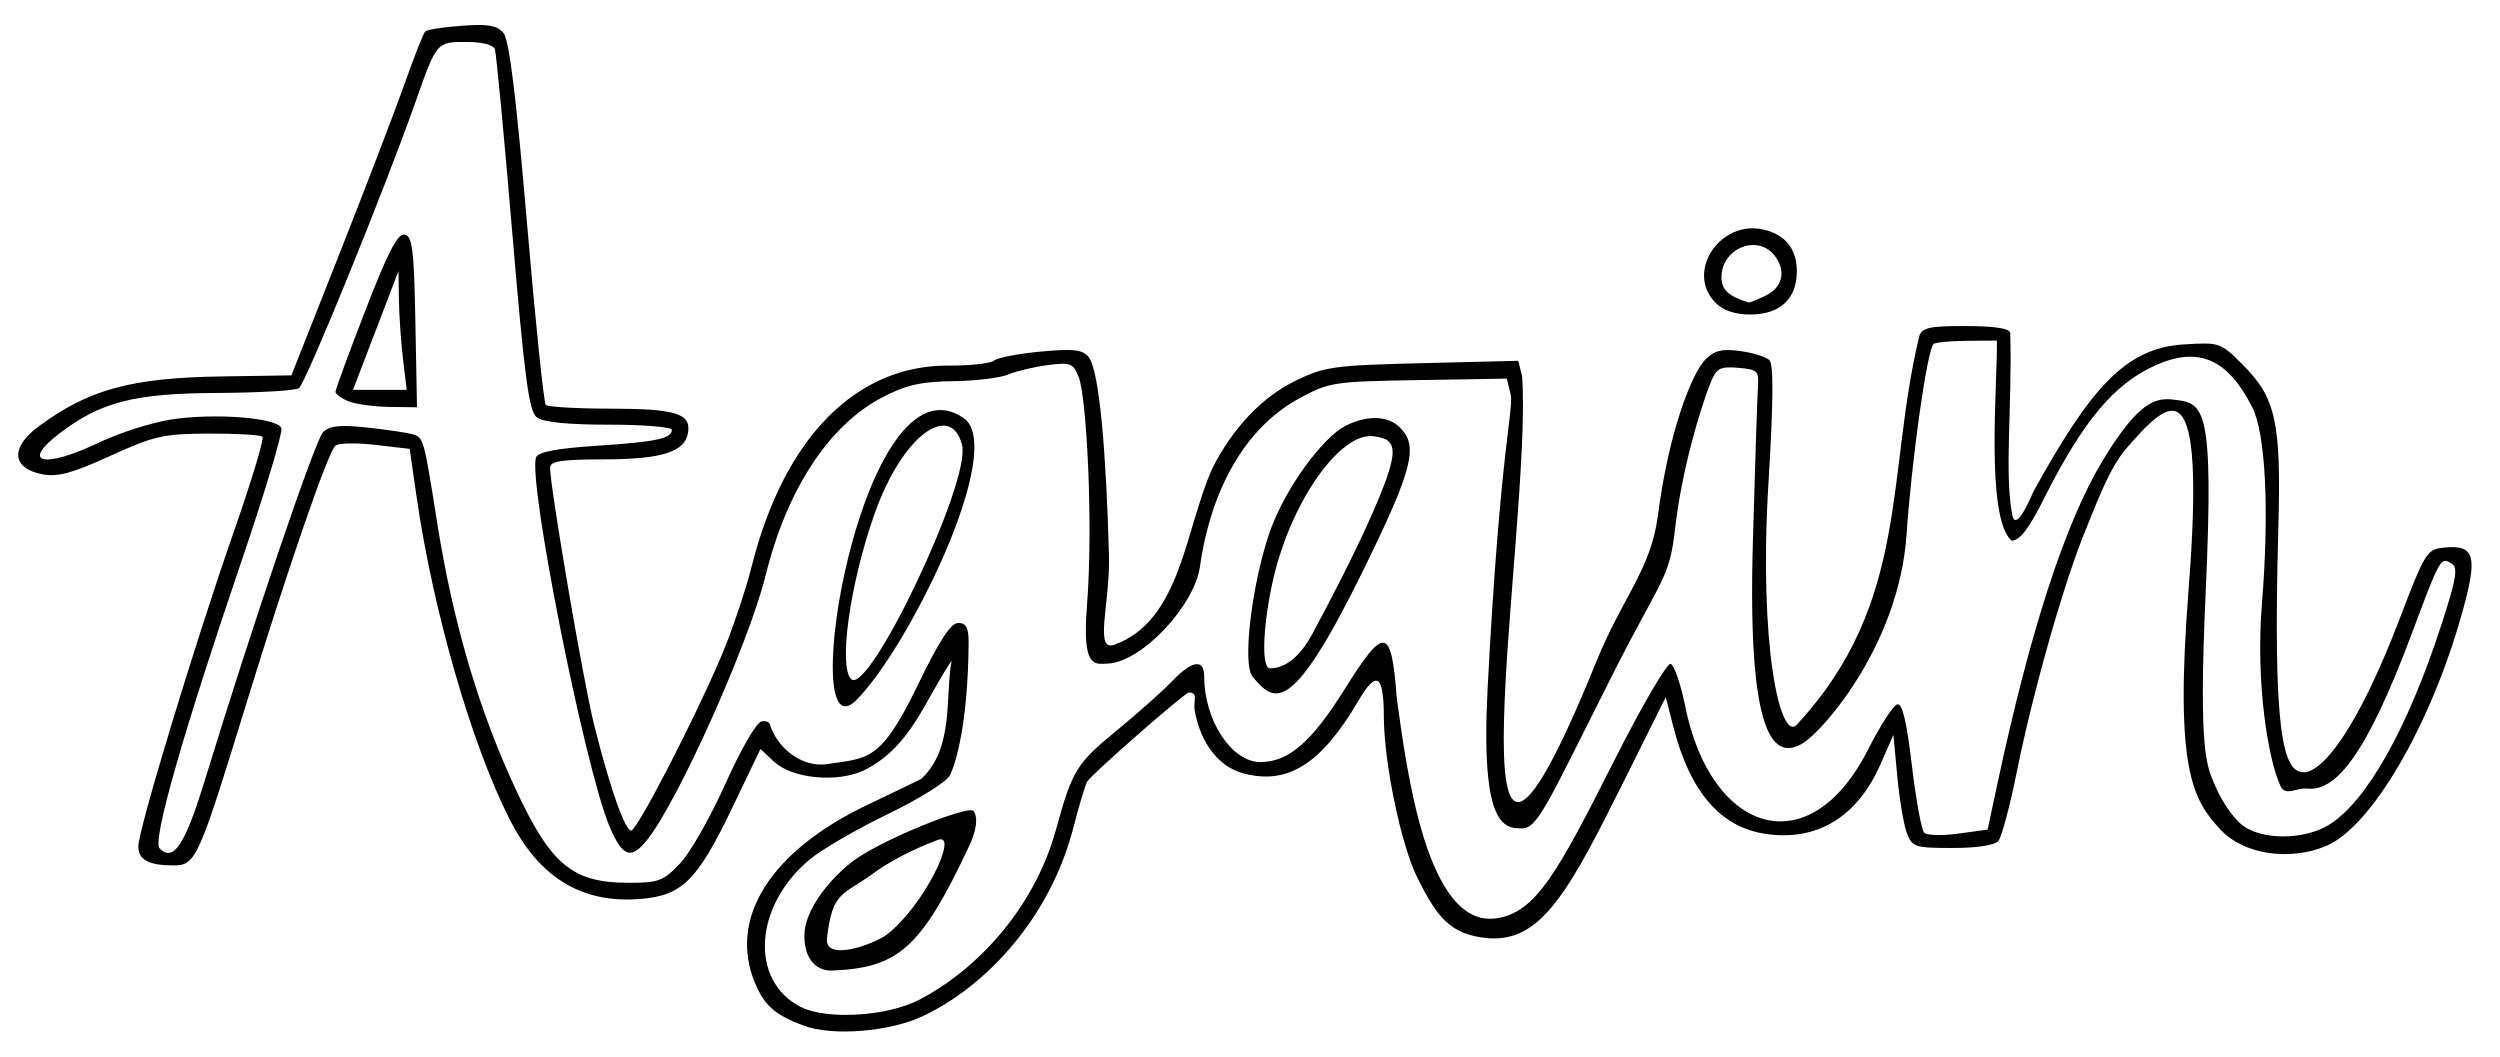 <?xml version="1.0" encoding="UTF-8" standalone="no"?>
<!-- Created with Inkscape (http://www.inkscape.org/) -->

<svg
   version="1.1"
   id="svg1"
   width="431.11"
   height="182.303"
   viewBox="0 0 431.11 182.303"
   sodipodi:docname="Text-Again-PATH.svg"
   inkscape:version="1.4 (1:1.4+202410161351+e7c3feb100)"
   xmlns:inkscape="http://www.inkscape.org/namespaces/inkscape"
   xmlns:sodipodi="http://sodipodi.sourceforge.net/DTD/sodipodi-0.dtd"
   xmlns="http://www.w3.org/2000/svg"
   xmlns:svg="http://www.w3.org/2000/svg">
  <defs
     id="defs1">
    <clipPath
       clipPathUnits="userSpaceOnUse"
       id="clipPath1">
      <rect
         style="opacity:0.39;fill:#ffffff;fill-opacity:1;stroke:#0369a1;stroke-width:0.995;stroke-linecap:round;paint-order:stroke fill markers"
         id="rect1"
         width="425.081"
         height="173.819"
         x="50.902"
         y="297.056" />
    </clipPath>
    <clipPath
       clipPathUnits="userSpaceOnUse"
       id="clipPath5">
      <rect
         style="display:inline;opacity:0.39;fill:#000000;stroke:#0369a1;stroke-width:1.034;stroke-linecap:round;paint-order:stroke fill markers"
         id="rect5"
         width="430.076"
         height="181.269"
         x="0.517"
         y="0.517" />
    </clipPath>
    <clipPath
       clipPathUnits="userSpaceOnUse"
       id="clipPath6">
      <rect
         style="display:inline;opacity:0.39;fill:#000000;stroke:#0369a1;stroke-width:1.034;stroke-linecap:round;paint-order:stroke fill markers"
         id="rect6"
         width="430.076"
         height="181.269"
         x="48.663"
         y="293.284" />
    </clipPath>
    <clipPath
       clipPathUnits="userSpaceOnUse"
       id="clipPath2">
      <g
         inkscape:groupmode="layer"
         id="g2"
         inkscape:label="RECT-GRAY"
         style="display:none" />
    </clipPath>
  </defs>
  <sodipodi:namedview
     id="namedview1"
     pagecolor="#505050"
     bordercolor="#ffffff"
     borderopacity="1"
     inkscape:showpageshadow="0"
     inkscape:pageopacity="0"
     inkscape:pagecheckerboard="1"
     inkscape:deskcolor="#505050"
     inkscape:zoom="1.4512017"
     inkscape:cx="190.18721"
     inkscape:cy="243.59122"
     inkscape:window-width="1920"
     inkscape:window-height="1030"
     inkscape:window-x="1920"
     inkscape:window-y="559"
     inkscape:window-maximized="1"
     inkscape:current-layer="layer2"
     inkscape:export-bgcolor="#d4d4d400"
     showgrid="false">
    <inkscape:page
       x="0"
       y="0"
       width="431.11"
       height="182.303"
       id="page2"
       margin="0"
       bleed="0" />
  </sodipodi:namedview>
  <g
     inkscape:groupmode="layer"
     id="layer2"
     inkscape:label="Again"
     clip-path="url(#clipPath5)"
     style="display:inline">
    <path
       style="display:inline;fill:#000000"
       d="m 186.741,469.634 c -4.929,-1.842 -6.764,-3.449 -8.395,-7.352 -4.662,-11.154 2.675,-22.77 19.417,-30.739 4.256,-2.026 8.413,-4.031 9.238,-4.455 5.719,-5.306 4.097,-14.154 5.242,-20.392 -4.81,7.125 -6.981,14.859 -15.124,18.918 -4.599,2.182 -12.385,1.424 -15.508,-1.511 l -2.325,-2.184 -4.796,10 c -6.079,12.675 -8.668,15.265 -15.855,15.861 -10.168,0.843 -17.516,-3.641 -22.66,-13.831 -6.571,-13.017 -13.188,-36.007 -16.006,-55.613 l -1.173,-8.164 -5.989,-0.695 c -3.294,-0.382 -6.372,-0.309 -6.841,0.164 C 104.604,371.013 97.817,390.698 90.5,414.5 82.355,440.997 81.901,442 78.056,442 73.776,442 72,441.035 72,438.711 c 0,-2.871 9.825,-35.237 16.481,-54.291 3.029,-8.671 5.246,-16.025 4.928,-16.343 -0.318,-0.317 -4.478,-0.56 -9.244,-0.54 -7.869,0.034 -9.432,0.388 -17.002,3.845 -6.487,2.963 -9.072,3.669 -11.653,3.185 -5.355,-1.005 -5.651,-4.609 -0.681,-8.284 8.606,-6.363 15.939,-8.367 31.476,-8.602 l 12.092,-0.183 8.297,-21 c 4.563,-11.55 9.626,-24.764 11.25,-29.365 1.624,-4.601 3.21,-8.623 3.525,-8.938 0.315,-0.315 3.169,-0.761 6.342,-0.99 4.539,-0.328 6.067,-0.059 7.164,1.263 0.979,1.18 2.179,10.885 4.03,32.592 1.449,17.001 2.917,31.193 3.261,31.537 0.344,0.344 5.263,0.632 10.93,0.64 11.426,0.016 14.082,0.807 13.615,4.053 -0.49,3.405 -4.435,4.676 -14.561,4.693 -7.359,0.012 -9.25,0.308 -9.25,1.449 0,3.177 5.646,36.54 7.625,44.439 2.917,11.641 5.38,18.127 6.369,18.127 0.993,0 10.66,-18.679 15.408,-29.772 1.847,-4.316 4.276,-11.473 5.396,-15.904 5.576,-22.051 17.915,-34.602 33.927,-34.51 3.71,0.021 7.236,-0.368 7.835,-0.864 0.599,-0.497 4.216,-1.194 8.04,-1.549 5.645,-0.525 7.196,-0.352 8.252,0.921 1.914,2.306 3.066,16.881 3.527,34.293 0.217,8.193 -2.626,16.621 0.95,15.329 11.498,-4.152 12.181,-19.987 16.867,-30.384 3.5,-6.952 8.547,-12.288 14.273,-15.089 5.088,-2.489 6.539,-2.693 21.968,-3.075 l 16.52,-0.409 0.667,2.658 c 1.838,25.457 -14.452,116.412 12.849,49.103 4.443,-10.955 9.358,-15.74 10.569,-25.093 1.906,-14.722 5.936,-24.634 8.201,-26.9 1.557,-1.557 2.854,-1.871 5.992,-1.45 2.203,0.295 4.475,1.007 5.048,1.581 0.725,0.725 0.668,7.242 -0.186,21.329 -1.693,27.945 2.065,44.558 4.885,41.526 19.572,-21.039 15.358,-43.09 21.115,-66.929 0.393,-1.627 2.227,-1.812 7.735,-1.812 3.928,0 7.935,0.215 7.965,1.2 0.378,12.575 -1.062,24.188 0.362,31.404 0.644,3.261 3.619,-4.034 3.619,-4.034 9.652,-17.447 15.669,-24.749 25.825,-25.396 6.312,-0.402 6.446,-0.356 10.298,3.496 5.732,5.732 6.639,9.925 6.128,28.33 -0.979,35.249 0.81,41.948 4.38,41.948 3.267,0 9.295,-7.491 16.536,-26.448 4.391,-11.497 4.712,-12.013 7.653,-12.301 5.439,-0.533 5.924,1.464 2.916,12.005 -5.444,19.081 -15.544,36.229 -23.235,39.449 -6.359,2.662 -14.249,1.446 -18.211,-2.807 -4.787,-5.138 -7.953,-10.301 -5.519,-41.346 3.063,-39.068 -3.022,-33.271 -10.763,-24.357 -3.011,3.467 -5.334,10.073 -6.9,13.8 -3.632,8.645 -9.126,27.896 -11.92,41.767 -1.195,5.934 -2.632,11.352 -3.193,12.04 -0.637,0.781 -3.611,1.25 -7.922,1.25 -6.487,0 -6.961,-0.154 -7.876,-2.562 -0.536,-1.409 -1.277,-5.797 -1.648,-9.75 l -0.674,-7.188 -2.222,5.054 c -4.011,9.123 -10.977,13.342 -19.837,12.013 -7.784,-1.167 -13.019,-7.248 -15.887,-18.452 l -1.312,-5.127 -6.73,13.507 c -9.814,19.698 -14.61,28.953 -24.106,28.041 -6.362,-0.611 -8.631,-3.673 -11.988,-10.394 -2.826,-5.658 -5.764,-19.779 -5.79,-27.836 -0.024,-7.268 -1.268,-8.018 -4.408,-2.659 -6.399,10.919 -12.242,14.575 -19.91,12.458 -4.144,-1.144 -7.226,-5.117 -8.275,-10.668 -0.338,-1.788 0.686,-3.25 -1.022,-3.25 -0.694,0 -16.83,14.131 -17.528,15.35 -0.362,0.632 -1.402,4.075 -2.31,7.65 -4.17,16.417 -15.689,27.942 -26.042,32.808 -5.773,2.713 -15.579,3.496 -20.547,1.639 z m 19.856,-4.427 c 9.045,-4.619 19.697,-14.942 23.69,-29.521 2.751,-10.044 3.499,-11.263 10.373,-16.899 3.651,-2.993 7.959,-6.828 9.575,-8.521 3.471,-3.64 5.561,-3.951 5.568,-0.83 0.019,7.589 4.73,14.753 9.699,14.746 4.814,-0.006 8.797,-3.433 14.412,-12.4 7.029,-11.223 8.157,-11.047 9.103,1.415 1.732,12.492 5.204,39.74 17.21,37.921 6.781,-1.028 10.46,-7.752 20.323,-27.276 4.715,-9.333 9.075,-16.801 9.689,-16.596 0.614,0.205 1.745,3.496 2.512,7.313 4.414,21.964 21.394,27.494 31.545,7.441 2.088,-4.125 4.351,-7.626 5.03,-7.781 0.861,-0.196 1.619,2.974 2.51,10.5 0.702,5.929 1.66,11.166 2.127,11.638 0.468,0.471 3.12,0.544 5.895,0.163 l 5.044,-0.694 1.634,-7.663 c 5.677,-26.622 11.773,-45.36 18.221,-56.003 6.249,-10.315 9.189,-10.829 12.216,-10.478 5.25,0.609 7.001,0.799 5.526,33.317 -1.281,28.239 0.183,29.919 1.866,33.769 1.026,2.348 3,5.16 4.385,6.25 3.353,2.638 10.652,2.643 14.969,0.011 6.515,-3.972 13.658,-16.691 19.485,-34.691 2.55,-7.878 2.846,-9.689 1.7,-10.397 -1.883,-1.163 -1.96,-1.027 -6.849,12.059 -7.839,20.981 -13.126,27.327 -18.067,26.753 -1.689,-0.196 -3.723,1.368 -4.55,-0.366 -2.174,-4.558 -4.33,-17.863 -3.243,-31.387 1.302,-16.2 0.655,-29.43 -1.661,-34.005 -4.232,-8.36 -9.272,-10.545 -16.683,-7.234 -7.137,3.19 -12.507,9.609 -19.233,22.989 -2.665,5.302 -4.172,7.25 -5.608,7.25 C 390.479,381.825 392.617,358.901 392.5,351.5 l -5.207,0.04 c -2.864,0.022 -5.435,0.268 -5.713,0.546 -1.169,1.169 -3.81,20.412 -4.668,32.913 -1.295,18.862 -14.257,33.629 -17.738,35.843 -5.341,3.396 -9.687,-1.359 -8.762,-34.343 0.37,-13.2 0.766,-25.35 0.881,-27 0.192,-2.769 -0.071,-3.023 -3.4,-3.302 -3.144,-0.263 -3.752,0.058 -4.735,2.5 -1.847,4.587 -5.01,15.182 -6.138,25.148 -1.007,8.898 -2.283,8.4 -10.768,25.206 -10.951,21.691 -12.888,26.565 -15.589,26.565 -3.075,0 -7.232,-0.048 -5.991,-24.054 2.169,-41.945 4.601,-48.343 3.957,-50.911 l -0.651,-2.592 -15.239,0.255 c -14.778,0.248 -15.402,0.345 -20.659,3.22 -8.978,4.91 -15.07,15.278 -17.005,28.94 -0.954,6.737 -10.079,16.561 -16.024,16.736 -2.173,0.064 -4.312,0.802 -3.473,-9.855 1.133,-14.399 -0.081,-36.205 -1.401,-39.519 -0.976,-2.45 -1.404,-2.618 -5.368,-2.106 -2.369,0.306 -5.433,1.036 -6.808,1.621 -1.375,0.586 -5.65,1.104 -9.5,1.151 -5.517,0.068 -8.088,0.651 -12.138,2.751 -9.249,4.797 -16.52,15.873 -20.203,30.773 -2.878,11.643 -14.946,38.616 -20.354,45.491 -2.827,3.594 -4.305,3.083 -6.565,-2.27 -4.254,-10.074 -14.132,-59.763 -12.65,-63.627 0.351,-0.916 3.577,-1.53 10.377,-1.976 C 161.253,368.973 164,368.393 164,366.893 164,366.402 159.136,366 153.191,366 c -7.098,0 -11.377,-0.429 -12.464,-1.25 -1.367,-1.032 -2.104,-6.566 -4.233,-31.75 -1.418,-16.775 -2.77,-31.062 -3.005,-31.75 -0.256,-0.75 -2.216,-1.25 -4.899,-1.25 -5.144,0 -5.137,-0.008 -8.665,10 -5.448,15.455 -19.101,48.991 -20.241,49.717 -0.651,0.415 -7.035,0.782 -14.185,0.815 -14.192,0.066 -19.992,1.555 -27.059,6.945 -6.85,5.225 -2.739,6.16 6.872,1.564 3.403,-1.627 8.929,-3.391 12.281,-3.919 7.454,-1.175 18.387,-0.335 19.078,1.465 0.273,0.711 -2.846,11.108 -6.932,23.103 -10.061,29.54 -15.353,48.097 -14.079,49.37 2.425,2.425 4.372,-0.527 7.858,-11.908 8.167,-26.665 18.988,-58.517 20.338,-59.866 1.106,-1.106 2.885,-1.294 7.545,-0.795 3.354,0.359 6.884,0.875 7.846,1.147 1.946,0.551 1.984,0.687 4.272,15.187 2.723,17.256 7.194,32.422 13.608,46.157 6.055,12.967 9.76,16.018 19.455,16.018 5.155,0 5.976,-0.312 8.858,-3.368 1.747,-1.853 5.265,-8.04 7.817,-13.75 2.607,-5.832 5.32,-10.523 6.191,-10.705 0.853,-0.178 1.551,0.18 1.551,0.795 1.409,4.089 5.698,7.173 9.733,6.561 7.023,-1.065 9.237,-0.313 15.528,-13.324 3.845,-7.951 5.825,-11.013 7.121,-11.013 1.375,0 1.812,0.796 1.795,3.394 -0.089,13.919 -2.233,20.942 -3.245,22.91 -0.565,1.1 -5.394,4.103 -10.73,6.674 -5.336,2.57 -11.403,6.102 -13.482,7.847 -9.561,8.028 -10.331,20.859 -1.523,25.371 4.437,2.273 14.808,1.671 20.399,-1.184 z m -14.908,-5.077 c -2.706,0.113 -4.835,-1.856 -4.835,-6.03 0,-4.171 4,-9.377 8.076,-12.605 4.786,-3.79 20.108,-9.87 21.071,-8.907 0.412,0.412 1.097,2.183 -0.741,6.1 -8.311,17.711 -12.29,20.973 -23.572,21.442 z m 9.411,-6.223 c 6.322,-4.84 12.521,-17.671 8.788,-16.311 -1.604,0.585 -7.06,2.782 -10.918,5.616 -5.614,4.123 -7.21,3.072 -8.213,11.281 -0.524,4.287 8.172,1.076 10.343,-0.586 z m 13.193,-89.066 c 7.549,5.132 -9.483,39.676 -18.477,48.654 -10.576,10.557 0.867,-60.628 18.477,-48.654 z m -0.245,4.675 c -1.881,-7.493 -10.228,-1.971 -15.131,11.98 -4.264,12.132 -6.158,26.175 -4.013,28.366 3.024,3.088 20.723,-34.055 19.144,-40.346 z m 50.098,39.938 c -1.818,-2.191 -0.093,-15.816 2.789,-24.455 2.628,-7.878 9.298,-16.759 13.156,-18.754 3.728,-1.928 7.384,-1.84 9.451,0.227 3.159,3.159 2.439,6.823 -6.286,24.587 -12.335,25.114 -15.242,23.054 -19.109,18.395 z m 10.27,-7.305 c 2.948,-5.473 6.821,-12.928 9.614,-19.12 5.795,-12.845 5.274,-14.53 0.896,-15.039 -5.725,-0.666 -14.443,11.511 -17.427,25.596 -1.649,7.782 -1.793,14.431 -0.356,14.431 0.519,0 4.031,0.15 7.273,-5.869 z M 108.25,361.969 c -1.238,-0.497 -2.25,-1.231 -2.25,-1.631 0,-0.4 2.324,-6.733 5.164,-14.074 3.889,-10.05 5.556,-13.272 6.75,-13.043 1.347,0.258 1.627,2.524 1.862,15.042 L 120.053,363 l -4.777,-0.063 c -2.627,-0.035 -5.789,-0.47 -7.027,-0.968 z m 9.398,-7.219 c -0.347,-2.888 -0.666,-7.5 -0.71,-10.25 l -0.079,-5 -1.335,3.5 c -0.734,1.925 -2.499,6.537 -3.921,10.25 l -2.586,6.75 h 4.631 4.631 z M 344,345 c -5.321,-5.321 0.828,-14.515 8.43,-12.607 3.67,0.921 5.57,3.37 5.57,7.178 0,4.728 -2.909,7.429 -8,7.429 -2.667,0 -4.667,-0.667 -6,-2 z m 8.368,-1.122 c 3.071,-1.399 3.854,-4.116 1.965,-6.813 C 351.48,332.991 345,335.448 345,340.604 c 0,2.12 1.222,3.246 4.703,4.333 0.112,0.035 1.311,-0.441 2.665,-1.059 z M 131,190.307 c 0,-0.754 0.747,-1.657 1.66,-2.007 1.416,-0.544 1.339,-0.756 -0.525,-1.446 -1.733,-0.641 -2.054,-1.331 -1.552,-3.331 C 130.975,181.962 130.794,181 130.108,181 129.499,181 129,182.35 129,184 c 0,2.961 -0.069,3 -5.378,3 -4.446,0 -5.65,-0.39 -6.948,-2.25 l -1.57,-2.25 -0.052,2.25 c -0.036,1.566 -0.661,2.25 -2.052,2.25 -1.81,0 -2,-0.667 -2,-7 0,-6.333 0.19,-7 2,-7 1.392,0 2.016,0.684 2.052,2.25 l 0.052,2.25 1.57,-2.25 c 0.863,-1.238 2.19,-2.25 2.948,-2.25 1.581,0 1.881,3.571 0.378,4.5 -1.39,0.859 -1.254,1.806 0.582,4.059 1.445,1.773 1.531,1.783 1.001,0.112 C 120.748,179.042 121.976,175 123.608,175 c 0.765,0 1.392,0.45 1.392,1 0,0.55 2.025,1 4.5,1 2.475,0 4.5,0.416 4.5,0.923 0,0.508 1.309,0.27 2.909,-0.528 2.234,-1.114 4.216,-1.247 8.537,-0.569 3.095,0.485 6.685,0.68 7.978,0.433 1.293,-0.247 3.275,0.044 4.403,0.648 1.353,0.724 2.262,0.757 2.671,0.095 0.341,-0.551 1.443,-1.003 2.45,-1.003 1.129,0 1.777,-0.67 1.691,-1.75 -0.088,-1.108 0.686,-1.867 2.111,-2.07 2.151,-0.306 2.25,-0.01 2.25,6.75 V 187 h -3.8 c -2.09,0 -4.289,-0.489 -4.887,-1.087 -0.783,-0.783 -1.275,-0.783 -1.759,0 -0.903,1.46 -5.857,1.384 -7.354,-0.113 -0.66,-0.66 -1.2,-2.01 -1.2,-3 0,-0.99 -0.675,-1.8 -1.5,-1.8 -1.131,0 -1.5,1.215 -1.5,4.933 0,5.757 -0.404,5.999 -9.75,5.847 -4.576,-0.075 -6.25,-0.469 -6.25,-1.472 z m 10.729,0.088 c -0.332,-0.332 -1.195,-0.368 -1.917,-0.079 -0.798,0.319 -0.561,0.556 0.604,0.604 1.054,0.043 1.645,-0.193 1.312,-0.525 z m -2.917,-2.746 c 1.394,0.445 1.435,0.36 0.235,-0.489 -1.812,-1.283 -3.084,-0.568 -2.932,1.649 0.109,1.584 0.144,1.584 0.563,-0.004 0.28,-1.061 1.078,-1.493 2.134,-1.156 z m 2.854,-2.106 c 0,-0.801 -0.382,-1.22 -0.85,-0.931 -0.467,0.289 -0.591,0.944 -0.274,1.456 0.809,1.308 1.124,1.161 1.124,-0.525 z m -17.974,-5.275 c -0.254,-0.973 -0.478,-0.419 -0.498,1.231 -0.02,1.65 0.187,2.446 0.461,1.769 0.274,-0.677 0.291,-2.027 0.037,-3 z m 40.656,1.199 C 163.556,179.401 163,179.644 163,182.059 c 0,1.132 0.43,1.793 0.956,1.468 0.526,-0.325 0.703,-1.252 0.393,-2.059 z M 139,181.622 c 0,-0.208 -0.787,-0.995 -1.75,-1.75 -1.586,-1.244 -1.621,-1.208 -0.378,0.378 1.306,1.666 2.128,2.195 2.128,1.372 z M 174,180 c 0,-6.358 0.185,-7 2.021,-7 1.186,0 2.492,1.033 3.161,2.5 0.626,1.375 1.445,2.5 1.818,2.5 0.373,0 1.192,-1.125 1.818,-2.5 1.538,-3.374 5.182,-3.419 5.182,-0.063 0,2.209 0.315,2.386 3.373,1.89 1.855,-0.301 3.657,-0.088 4.004,0.474 1.035,1.675 6.623,-0.932 6.623,-3.09 0,-1.347 0.612,-1.763 2.25,-1.531 1.838,0.261 2.192,0.856 1.934,3.246 -0.25,2.318 -0.042,2.703 1,1.851 0.788,-0.645 5.723,-1.016 12.316,-0.927 l 11,0.149 0.305,4.75 c 0.271,4.224 0.077,4.75 -1.75,4.75 C 227.438,187 227,186.36 227,184 c 0,-1.65 -0.45,-3 -1,-3 -0.55,0 -1,1.35 -1,3 0,2.333 -0.444,3 -2,3 -1.556,0 -2,-0.667 -2,-3 0,-1.65 -0.45,-3 -1,-3 -0.55,0 -1,1.276 -1,2.835 v 2.835 l -10.233,0.094 c -5.628,0.051 -10.763,-0.346 -11.411,-0.884 -0.77,-0.639 -1.394,-0.628 -1.802,0.033 -0.343,0.556 -3.084,0.981 -6.089,0.945 -5.433,-0.065 -5.465,-0.083 -5.532,-3.212 -0.064,-2.99 -0.122,-3.035 -1.153,-0.897 -1.299,2.693 -3.298,2.905 -4.699,0.5 -0.871,-1.496 -1.024,-1.351 -1.05,1 -0.019,1.764 -0.568,2.75 -1.53,2.75 -1.19,0 -1.5,-1.444 -1.5,-7 z m 18.113,0.713 C 191.296,179.896 191,180.008 191,181.133 c 0,0.843 0.328,1.861 0.729,2.263 0.401,0.401 0.902,0.212 1.113,-0.421 0.211,-0.632 -0.117,-1.651 -0.729,-2.263 z m 24.571,1.1 c -0.319,-0.798 -0.556,-0.561 -0.604,0.604 -0.043,1.054 0.193,1.645 0.525,1.312 0.332,-0.332 0.368,-1.195 0.079,-1.917 z m -40.99,-2.543 c -0.254,-0.973 -0.478,-0.419 -0.498,1.231 -0.02,1.65 0.187,2.446 0.461,1.769 0.274,-0.677 0.291,-2.027 0.037,-3 z M 202,182 c 0,-0.55 -0.45,-1 -1,-1 -0.55,0 -1,0.45 -1,1 0,0.55 0.45,1 1,1 0.55,0 1,-0.45 1,-1 z m 20.274,-49.093 C 216.559,130.078 214,125.709 214,118.78 c 0,-12.997 11.799,-19.346 24.75,-13.316 5.066,2.358 5.25,2.586 5.25,6.49 0,5.118 -2.021,5.366 -4.961,0.61 C 233.223,103.153 221,107.534 221,119.029 c 0,8.436 7.614,13.731 13.658,9.498 1.767,-1.238 2.021,-2.195 1.592,-6 L 235.74,118 h 4.269 4.269 l -0.631,5.25 c -0.347,2.888 -0.635,6.315 -0.639,7.617 -0.007,1.897 -0.418,2.26 -2.071,1.827 -1.134,-0.297 -3.595,0.101 -5.468,0.883 -4.696,1.962 -8.24,1.782 -13.195,-0.67 z M 241,125 c 0,-2.2 -0.45,-4 -1,-4 -0.55,0 -1,1.8 -1,4 0,2.2 0.45,4 1,4 0.55,0 1,-1.8 1,-4 z m -21.965,0.066 c -1.703,-3.182 -1.199,-10.271 1,-14.066 l 2.028,-3.5 -2.527,3 c -3.42,4.06 -4.218,8.847 -2.184,13.111 0.889,1.864 1.864,3.389 2.167,3.389 0.303,0 0.086,-0.87 -0.484,-1.934 z m 60.584,8.9 C 273.481,132.128 269,125.721 269,118.784 c 0,-5.979 2.846,-10.777 8.013,-13.509 C 288.237,99.339 300,106.25 300,118.78 c 0,6.965 -2.596,11.362 -8.353,14.149 -4.533,2.195 -7.349,2.437 -12.027,1.037 z m -2.489,-6.143 c -1.709,-1.748 -3.387,-4.673 -3.73,-6.5 C 273.058,119.495 272.347,118 271.821,118 c -0.526,0 -0.701,0.9 -0.389,2 0.312,1.1 0.816,2.88 1.121,3.956 0.503,1.778 5.842,7.044 7.142,7.044 0.298,0 -0.856,-1.43 -2.565,-3.178 z m 14.415,-0.277 C 297.672,121.419 291.419,108 282.438,108 278.637,108 275,111.749 275,115.667 275,121.885 281.58,130 286.622,130 c 1.358,0 3.573,-1.105 4.923,-2.455 z m 4.723,-14.26 c -1.031,-1.987 -2.976,-4.326 -4.321,-5.199 -2.358,-1.529 -2.345,-1.464 0.339,1.782 1.532,1.853 3.332,5.446 4,7.985 1.059,4.026 1.255,4.26 1.536,1.829 0.177,-1.532 -0.522,-4.411 -1.553,-6.398 z m 110.351,20.68 c -8.92,-2.671 -13.379,-14.351 -8.764,-22.956 2.232,-4.162 8.997,-8.013 14.052,-8 1.976,0.005 5.955,1.11 8.843,2.454 5.066,2.358 5.25,2.586 5.25,6.49 0,4.98 -2.211,5.473 -4.52,1.008 -0.864,-1.671 -3.093,-3.764 -4.954,-4.651 -2.901,-1.383 -3.838,-1.425 -6.573,-0.292 -4.018,1.664 -6.945,6.379 -6.95,11.196 -0.005,5.153 4.903,10.798 9.35,10.753 5.016,-0.051 6.855,-2.078 6.473,-7.135 L 418.5,118.5 l 3.75,-0.31 3.75,-0.31 v 7.669 c 0,7.591 -0.024,7.663 -2.395,7.068 -1.317,-0.331 -4.003,0.071 -5.968,0.892 -3.939,1.646 -6.672,1.759 -11.018,0.458 z M 423,124.893 c 0,-5.321 -1.715,-4.938 -2.149,0.48 -0.256,3.193 -0.013,4.244 0.899,3.893 0.704,-0.27 1.25,-2.181 1.25,-4.373 z m -20.834,1.807 c -1.738,-2.094 -2.493,-9.324 -1.325,-12.676 0.593,-1.701 0.663,-2.837 0.155,-2.523 -1.699,1.05 -2.878,7.425 -1.964,10.614 0.854,2.979 2.687,5.884 3.712,5.884 0.275,0 0.015,-0.585 -0.579,-1.3 z M 173,132 c -124.854,160.767 -124.854,160.767 0,0 z m 21.421,-23.464 c -1.606,-0.838 -12.478,9.095 -6.98,9.464 1.343,0 2.719,-0.45 3.059,-1 4.696,-4.541 4.943,10.53 0,6 -0.17,-0.276 -7.674,-4.938 -0.059,7 2.993,0 5.719,-0.45 6.059,-1 0.34,-0.55 1.296,-1 2.125,-1 1.054,0 1.412,0.826 1.191,2.75 l -0.316,2.75 -10.75,0.284 c 0,0 24.894,-28.441 5.671,-25.248 z M 182.074,118.974 C 182.039,102.912 181,101.67 181,119 c 0,7.333 0.247,13.086 0.55,12.783 0.302,-0.302 0.524,-12.809 0.524,-12.809 z M 245,119 v -15 h 8.889 c 7.149,0 9.335,0.361 11.167,1.844 3.497,2.832 3.082,7.75 -0.958,11.36 l -3.235,2.891 3.069,5.438 c 4.039,7.158 3.975,8.468 -0.415,8.468 -3.233,0 -3.691,-0.409 -6.362,-5.692 -2.78,-5.497 -2.92,-5.613 -4.108,-3.395 -0.725,1.355 -0.968,3.689 -0.593,5.692 L 253.091,134 H 249.045 245 Z m 5,0 c 0,-8 -0.385,-13 -1,-13 -0.615,0 -1,5 -1,13 0,8 0.385,13 1,13 0.615,0 1,-5 1,-13 z m 10.772,6.607 c -1.799,-3.516 -3.555,-6.223 -3.902,-6.015 -0.794,0.477 5.356,12.389 6.402,12.4 0.424,0.004 -0.701,-2.869 -2.5,-6.385 z m -1.293,-12.88 c 1.86,-2.655 0.611,-4.194 -4.229,-5.206 l -3.25,-0.68 v 6.148 6.148 l 2.982,-2.123 c 1.64,-1.168 3.664,-3.096 4.497,-4.286 z M 265,110.948 c 0,-0.937 -0.595,-2.197 -1.323,-2.801 -1.06,-0.88 -1.235,-0.498 -0.881,1.917 0.293,1.994 -0.188,3.764 -1.42,5.226 -1.606,1.906 -1.484,1.877 0.881,-0.214 C 263.766,113.742 265,111.885 265,110.948 Z m -10.271,-5.552 c -0.332,-0.332 -1.195,-0.368 -1.917,-0.079 -0.798,0.319 -0.561,0.556 0.604,0.604 1.054,0.043 1.645,-0.193 1.312,-0.525 z m 52.411,14.794 C 304.313,112.537 302,105.736 302,105.077 c 0,-0.766 1.296,-1.086 3.592,-0.888 3.526,0.305 3.644,0.458 6.393,8.31 1.541,4.4 3.338,9.35 3.995,11 l 1.194,3 3.003,-8 c 1.652,-4.4 2.976,-9.463 2.943,-11.25 -0.055,-2.951 0.214,-3.25 2.909,-3.25 1.723,0 2.958,0.525 2.943,1.25 -0.015,0.688 -2.22,7.325 -4.899,14.75 l -4.872,13.5 -3.46,0.302 -3.46,0.302 z m 9.272,11.045 c -0.598,-0.404 -3.022,-6.247 -5.386,-12.985 -2.364,-6.737 -4.674,-12.25 -5.133,-12.25 -0.459,0 1.002,5.062 3.247,11.25 2.245,6.188 4.309,12.037 4.587,13 0.278,0.963 1.241,1.743 2.139,1.735 1.018,-0.01 1.224,-0.292 0.546,-0.75 z M 331,118.999 v -15.069 l 10.238,0.285 c 9.053,0.252 10.279,0.5 10.594,2.141 0.573,2.993 -1.185,3.861 -4.411,2.179 -1.606,-0.838 -4.383,-1.526 -6.171,-1.529 L 338,107 v 5.5 c 0,5.165 0.149,5.5 2.441,5.5 1.343,0 2.719,-0.45 3.059,-1 0.34,-0.55 1.266,-1 2.059,-1 1.014,0 1.441,1.184 1.441,4 0,2.816 -0.426,4 -1.441,4 -0.793,0 -1.719,-0.45 -2.059,-1 -0.34,-0.55 -1.716,-1 -3.059,-1 C 338.26,122 338,122.426 338,126 v 4 h 5.441 c 2.993,0 5.719,-0.45 6.059,-1 0.34,-0.55 1.296,-1 2.125,-1 1.054,0 1.412,0.826 1.191,2.75 L 352.5,133.5 341.75,133.784 331,134.068 Z m 4.074,-0.025 c -0.014,-6.743 -0.262,-12.495 -0.55,-12.783 C 334.236,105.902 334,111.667 334,119 c 0,7.333 0.247,13.086 0.55,12.783 0.302,-0.302 0.538,-6.067 0.524,-12.81 z M 344.25,105.294 c -1.238,-0.238 -3.263,-0.238 -4.5,0 -1.238,0.238 -0.225,0.433 2.25,0.433 2.475,0 3.487,-0.195 2.25,-0.433 z M 367,133.264 c 0,-0.405 2.327,-7.177 5.171,-15.05 l 5.171,-14.314 3.556,0.3 3.556,0.3 4.839,13 c 2.661,7.15 5.087,13.787 5.389,14.75 0.46,1.465 -0.095,1.75 -3.408,1.75 -3.749,0 -4.021,-0.211 -5.152,-3.984 C 383.546,121.416 373,122.068 373,130.829 373,133.686 372.703,134 370,134 c -1.65,0 -3,-0.331 -3,-0.736 z M 390.989,131.25 c -0.006,-0.412 -1.819,-5.7 -4.028,-11.75 -2.209,-6.05 -4.24,-11.627 -4.512,-12.393 -0.272,-0.766 -0.727,-1.161 -1.01,-0.878 -0.283,0.283 1.117,5.185 3.113,10.893 1.995,5.708 3.865,11.391 4.155,12.628 0.482,2.057 2.309,3.257 2.283,1.5 z m -9.034,-12.5 c -0.025,-0.688 -0.646,-2.6 -1.38,-4.25 -1.395,-3.134 -1.36,-3.161 -3.52,2.75 -0.953,2.609 -0.852,2.75 1.97,2.75 1.738,0 2.956,-0.52 2.93,-1.25 z M 428,132.876 c 0,-0.911 6.653,-19.86 9.543,-27.179 0.533,-1.349 1.587,-1.727 4.189,-1.5 l 3.477,0.303 4.895,13.466 c 2.692,7.406 4.895,14.044 4.895,14.75 0,0.795 -1.303,1.284 -3.422,1.284 -3.026,0 -3.556,-0.406 -4.581,-3.509 C 445.465,125.848 443.472,124 440,124 c -3.814,0 -6,2.394 -6,6.571 0,3.143 -0.25,3.429 -3,3.429 -1.65,0 -3,-0.506 -3,-1.124 z M 451.742,130.75 c -0.26,-0.688 -2.394,-6.537 -4.743,-13 -2.349,-6.463 -4.614,-11.75 -5.033,-11.75 -0.42,0 0.442,3.263 1.915,7.25 1.473,3.987 3.546,9.838 4.606,13 1.061,3.163 2.333,5.75 2.828,5.75 0.495,0 0.687,-0.562 0.427,-1.25 z m -9.697,-14.5 C 441.203,113.912 440.284,112 440,112 c -0.284,0 -1.203,1.913 -2.044,4.25 l -1.528,4.25 H 440 443.572 Z M 457,119 v -15 h 3.5 3.5 v 15 15 h -3.5 -3.5 z m 4.5,0.002 c 0,-7.15 -0.338,-13 -0.75,-13.001 C 460.337,106.001 460,111.85 460,119 c 0,7.15 0.338,13 0.75,13.001 0.412,4e-4 0.75,-5.849 0.75,-12.999 z M 466,119 v -15 l 3.75,0.036 c 3.555,0.035 4.105,0.515 10.575,9.25 l 6.825,9.213 -0.425,-7 c -0.234,-3.85 -0.77,-8.012 -1.192,-9.25 -0.687,-2.016 -0.443,-2.25 2.35,-2.25 H 491 v 15 c 0,14.9 -0.015,15 -2.25,14.962 -1.686,-0.029 -4.334,-2.847 -10.567,-11.25 l -8.317,-11.212 0.402,9 c 0.221,4.95 0.754,10.012 1.184,11.25 0.701,2.019 0.462,2.25 -2.335,2.25 H 466 Z m 20.188,6.972 c -1.075,-1.154 -4.82,-6.107 -8.322,-11.007 -3.502,-4.9 -6.961,-8.921 -7.688,-8.937 -1.054,-0.022 -1.038,0.256 0.082,1.376 0.772,0.772 4.962,6.187 9.31,12.034 4.349,5.846 8.056,10.18 8.239,9.631 0.183,-0.549 -0.547,-1.943 -1.622,-3.097 z"
       id="path5"
       transform="translate(-48.146,-292.767)"
       clip-path="url(#clipPath6)"
       sodipodi:nodetypes="sssscsscsssscssssssscsssscsssscsscscsssssssssssssscsssssssssssssssssssssssssssssscssscsssssssssssssssssscssssssssssscssssssssssssssssscssssssssssssscssssssssssssssssssssscscsssssssssssssssssssssssssssssssssssssssscsscssssssssssssssscsccssccccsccccssssssssssssssssssccsssccsssssssssssscsscsscsssssssssscssscsscccsssscssccsssssssssssssssscssssscssssssssscsssssssssssssssscsscccssccssssssssssssscccsssssssssssscssssssssssssssssssssssssssssssssscssssscsscccssssssssscsssscsscsssssssccsccsccsssscsssssccccssssssscssscccsssssssssssssssssscssssscccsscssscscssssscssssssssscssssccccsssssssssssccccssssssscssssscsssssssscsssssssssssssssscscccscccccccccccsscccssscssscssscsssccsssssssss" />
  </g>
</svg>
